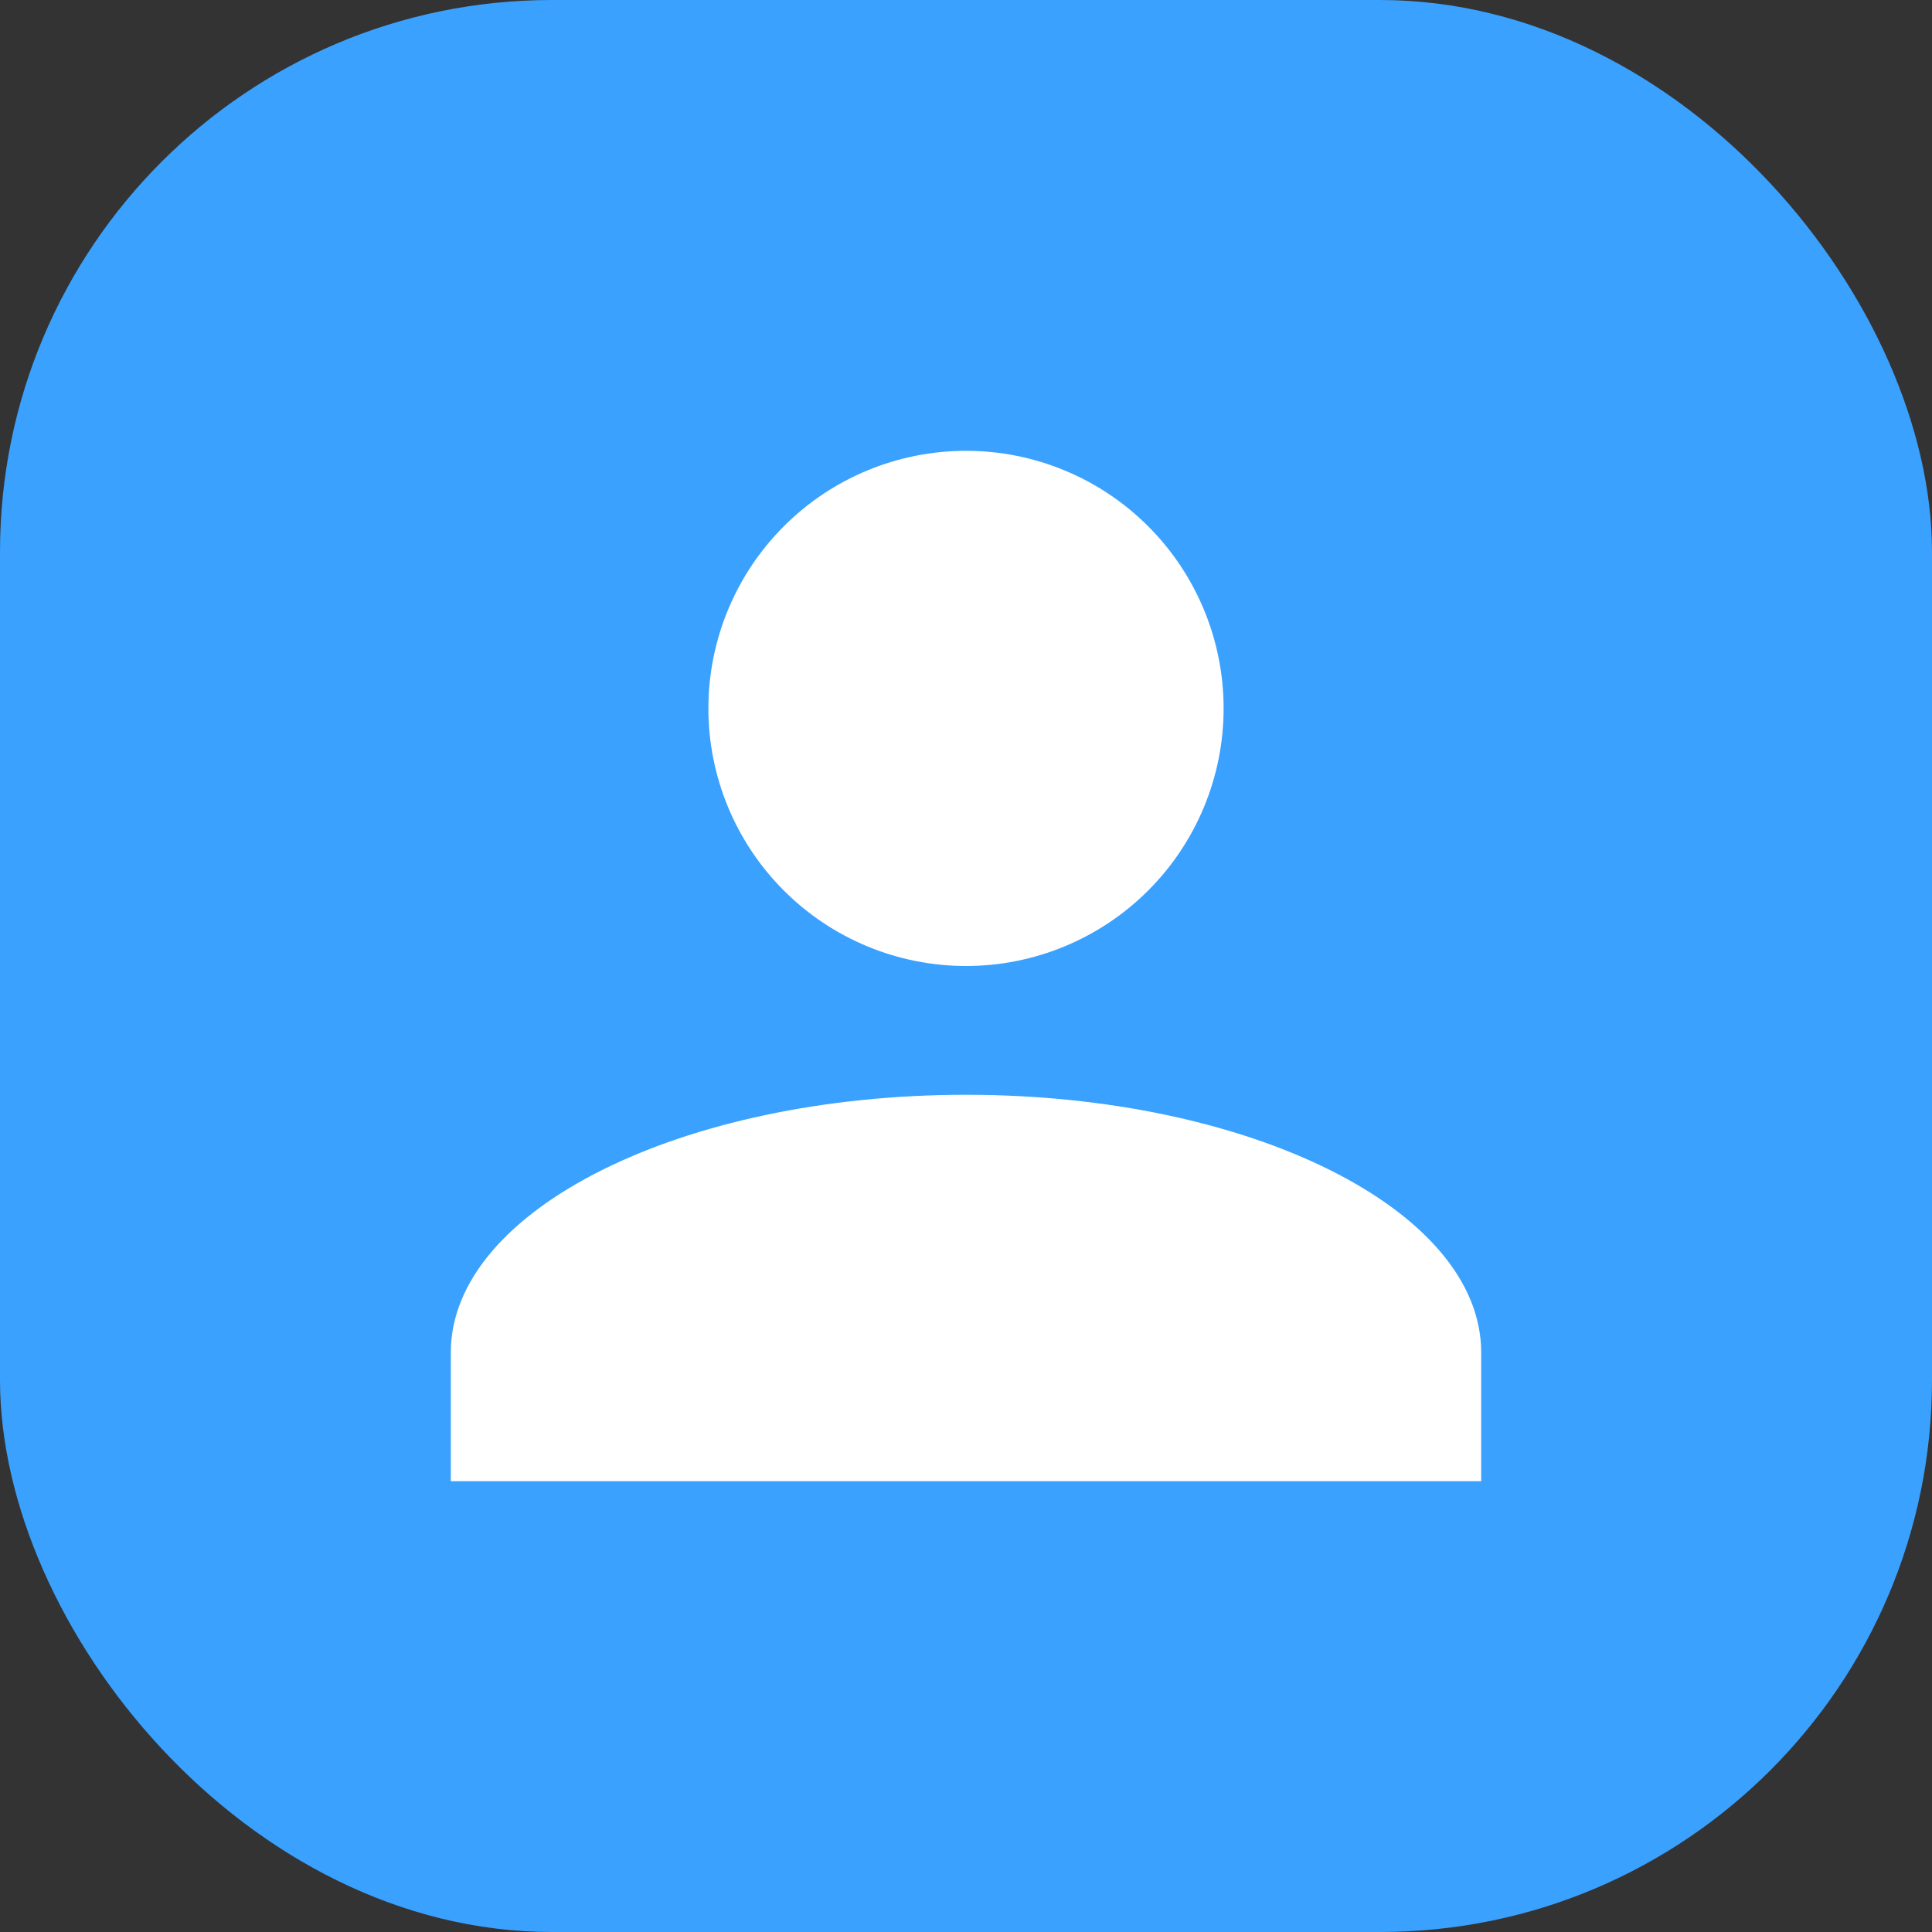 <svg width="35" height="35" viewBox="0 0 35 35" fill="none" xmlns="http://www.w3.org/2000/svg">
<rect x="0" y="0" width="35" height="35" fill="#333333" stroke="none"/>
<rect width="35" height="35" rx="10" fill="#3AA1FF"/>
<path d="M17.5 8.167C18.738 8.167 19.925 8.658 20.8 9.534C21.675 10.409 22.167 11.596 22.167 12.833C22.167 14.071 21.675 15.258 20.8 16.133C19.925 17.008 18.738 17.5 17.5 17.5C16.262 17.5 15.075 17.008 14.2 16.133C13.325 15.258 12.833 14.071 12.833 12.833C12.833 11.596 13.325 10.409 14.2 9.534C15.075 8.658 16.262 8.167 17.5 8.167ZM17.5 19.833C22.657 19.833 26.833 21.922 26.833 24.5V26.833H8.167V24.5C8.167 21.922 12.343 19.833 17.5 19.833Z" fill="white"/>
</svg>
